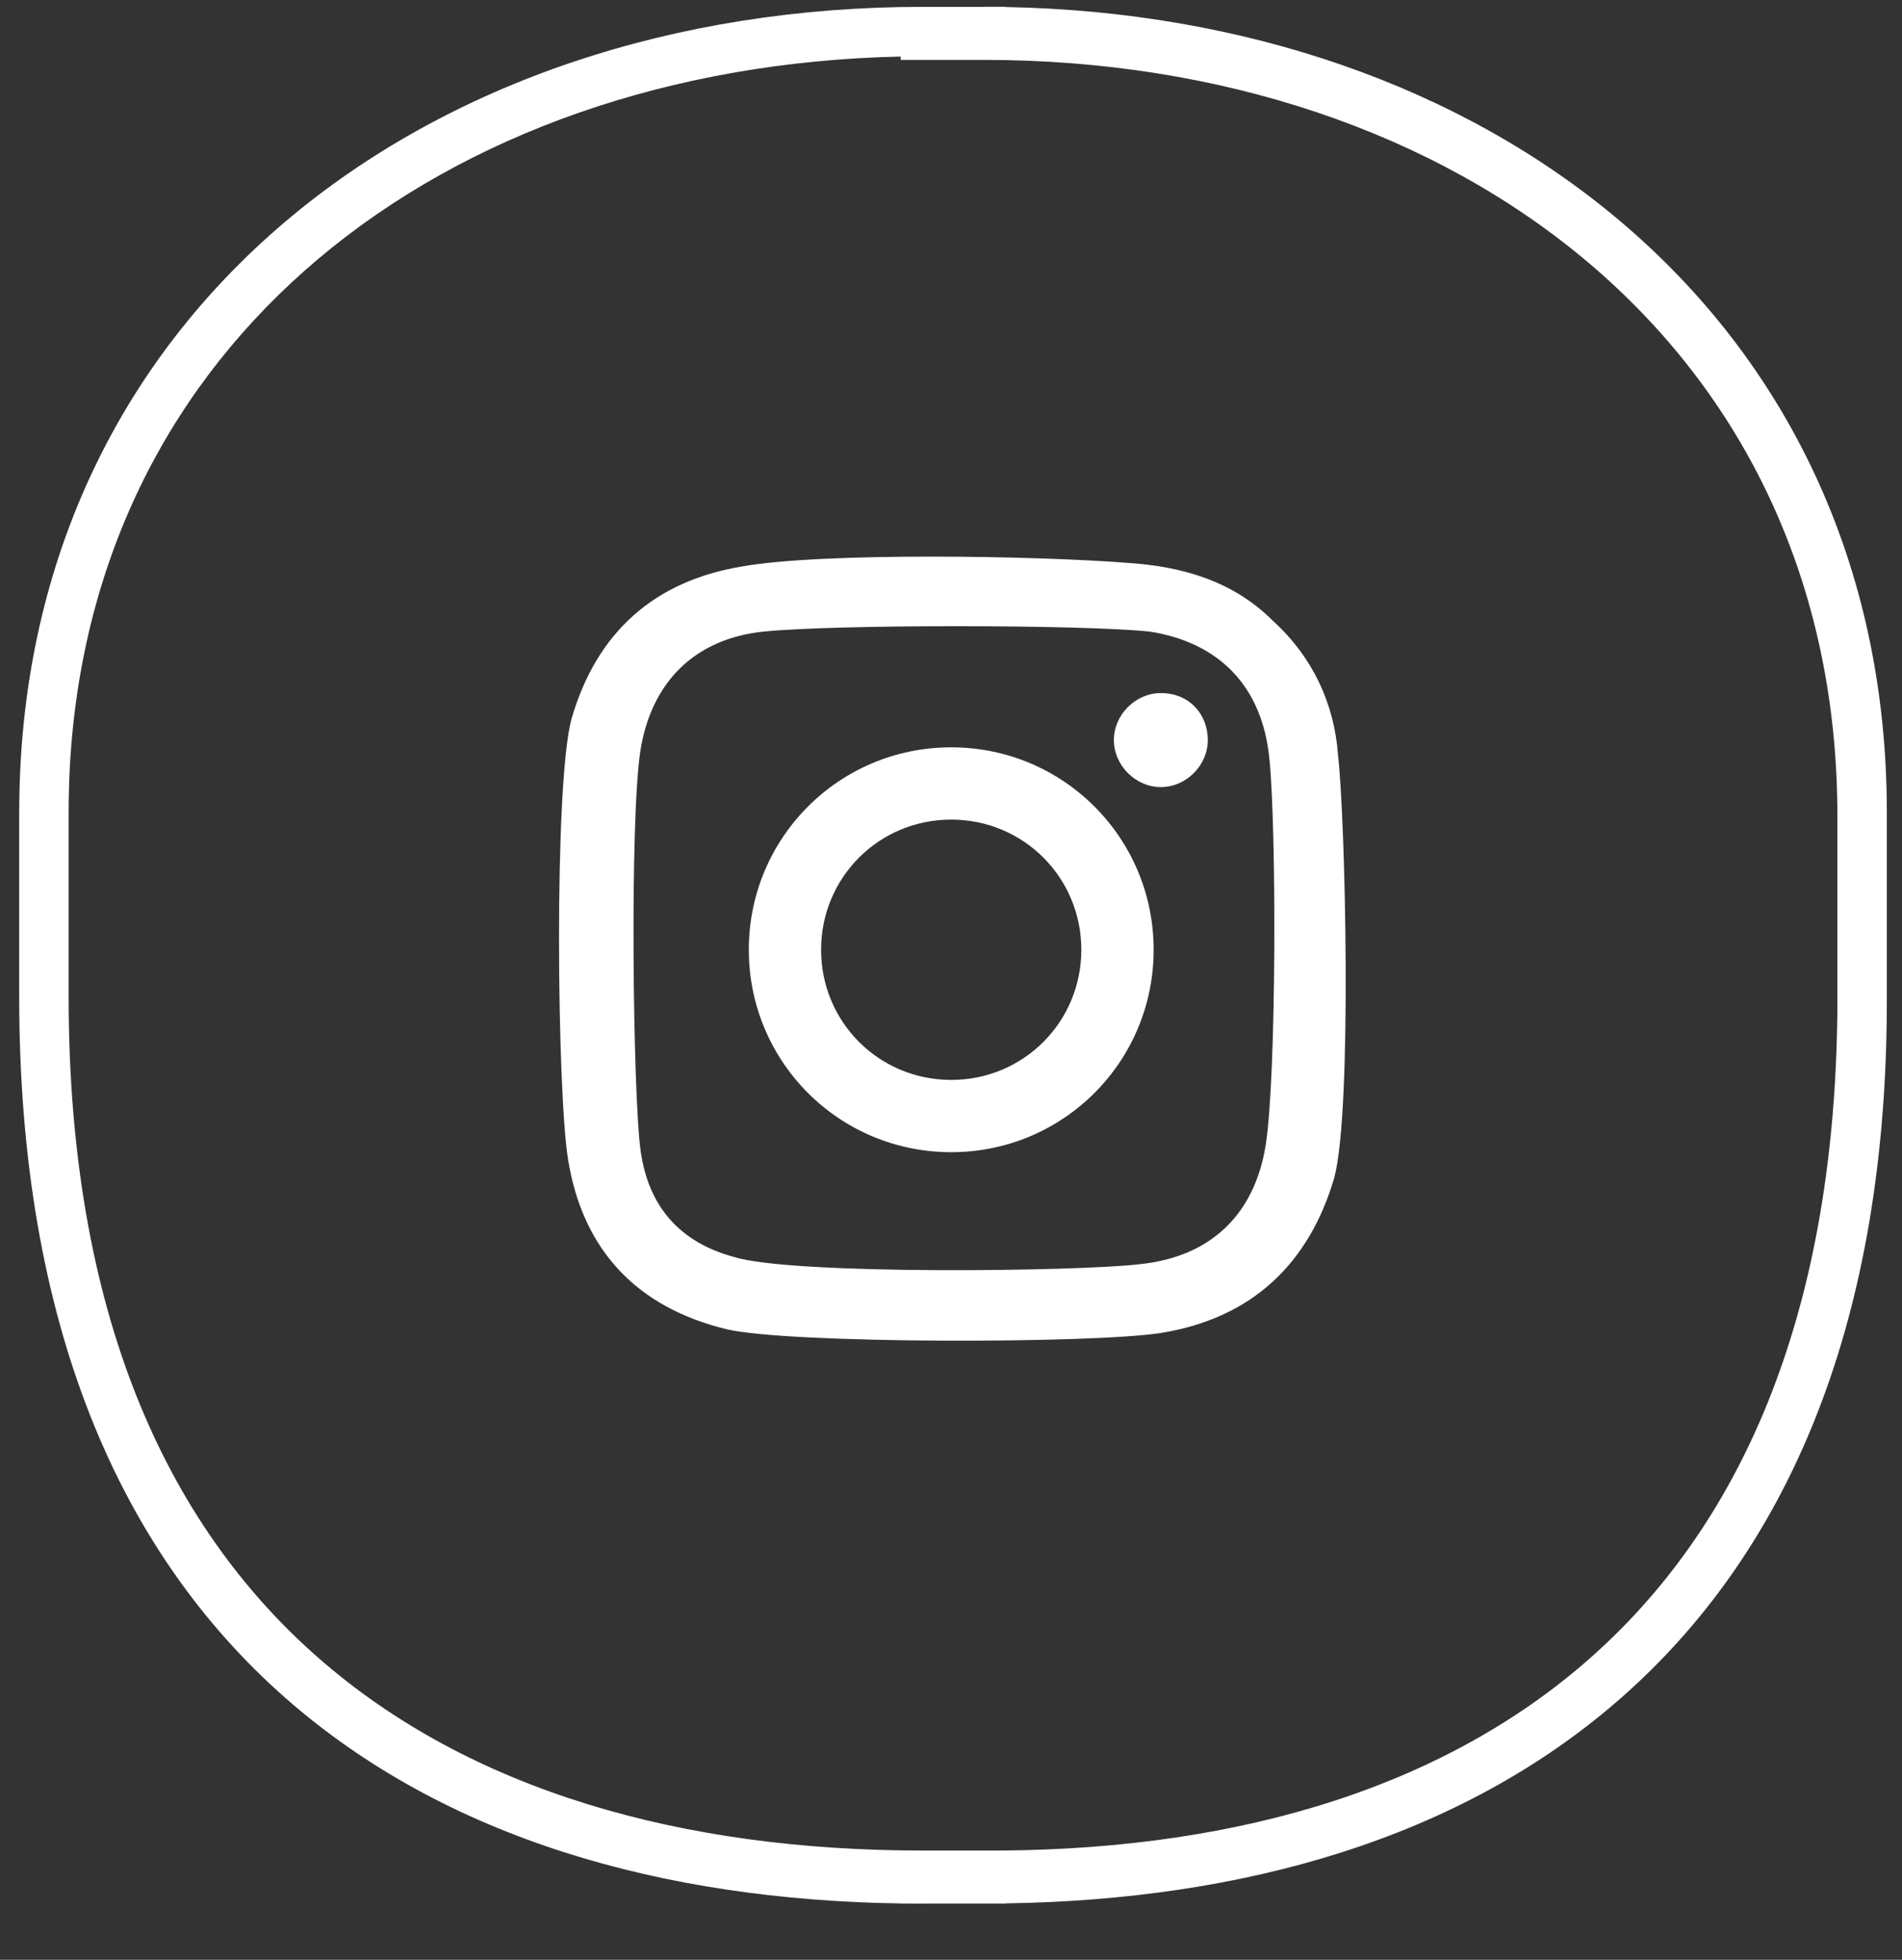<svg width="33" height="34" viewBox="0 0 33 34" fill="none" xmlns="http://www.w3.org/2000/svg">
<rect x="0" y="0" width="33" height="34" fill="#333333" stroke="none"/>
<path fill-rule="evenodd" clip-rule="evenodd" d="M17.068 0.119V0.118H17.445V0.122C21.584 0.197 25.352 1.501 28.117 3.842C30.973 6.26 32.737 9.766 32.737 14.094V17.293C32.737 17.392 32.737 17.49 32.736 17.588C32.689 23.106 30.956 26.972 28.122 29.46C25.343 31.9 21.564 32.961 17.445 33.021V33.024H17.179L17.068 33.024H16.064H16.002V33.025C15.944 33.025 15.887 33.024 15.829 33.024H15.626V33.022C11.506 32.961 7.727 31.9 4.947 29.453C2.074 26.922 0.333 22.966 0.333 17.293V14.094C0.333 14.027 0.334 13.959 0.335 13.892C0.389 9.657 2.143 6.222 4.954 3.842C7.803 1.43 11.716 0.119 16.002 0.119V0.119L16.065 0.119H17.068ZM5.515 4.497C8.098 2.317 11.653 1.067 15.626 0.981V1.039H16.064H17.068C21.185 1.039 24.892 2.299 27.562 4.559C30.226 6.814 31.879 10.081 31.879 14.156V17.355C31.879 17.431 31.879 17.507 31.878 17.582C31.82 22.914 30.155 26.52 27.55 28.8C24.888 31.13 21.178 32.135 17.009 32.104L17.006 32.104H16.002C11.864 32.104 8.169 31.084 5.514 28.753C2.868 26.431 1.191 22.752 1.191 17.293V14.094C1.191 13.84 1.198 13.588 1.21 13.34C1.402 9.614 3.011 6.611 5.515 4.497ZM22.085 10.77C22.775 11.397 23.151 12.212 23.214 13.09C23.34 14.156 23.465 19.236 23.151 20.428C22.712 21.933 21.709 22.874 20.141 23.125C18.95 23.313 13.681 23.313 12.615 23.062C11.047 22.686 10.107 21.682 9.856 20.114C9.668 18.986 9.605 13.592 9.918 12.463C10.357 10.958 11.361 10.08 12.866 9.829C14.246 9.578 18.009 9.641 19.577 9.766C20.517 9.829 21.395 10.08 22.085 10.77ZM19.765 21.933C21.019 21.808 21.772 21.055 21.96 19.864C22.148 18.672 22.148 14.345 22.023 13.153C21.897 11.899 21.145 11.146 19.953 10.958C18.761 10.832 14.434 10.832 13.242 10.958C12.051 11.083 11.298 11.836 11.11 13.028C10.922 14.282 10.985 18.986 11.11 19.926C11.235 20.93 11.8 21.557 12.741 21.808C13.744 22.121 18.699 22.059 19.765 21.933ZM12.992 16.477C12.992 14.533 14.559 12.965 16.504 12.965C18.448 12.965 20.016 14.533 20.016 16.477C20.016 18.421 18.448 19.989 16.504 19.989C14.559 19.989 12.992 18.421 12.992 16.477ZM14.246 16.477C14.246 17.731 15.249 18.735 16.504 18.735C17.758 18.735 18.761 17.731 18.761 16.477C18.761 15.223 17.758 14.219 16.504 14.219C15.249 14.219 14.246 15.223 14.246 16.477ZM20.141 13.655C20.58 13.655 20.956 13.278 20.956 12.839C20.956 12.4 20.643 12.024 20.141 12.024C19.702 12.024 19.326 12.4 19.326 12.839C19.326 13.278 19.702 13.655 20.141 13.655Z" fill="white"/>
</svg>
